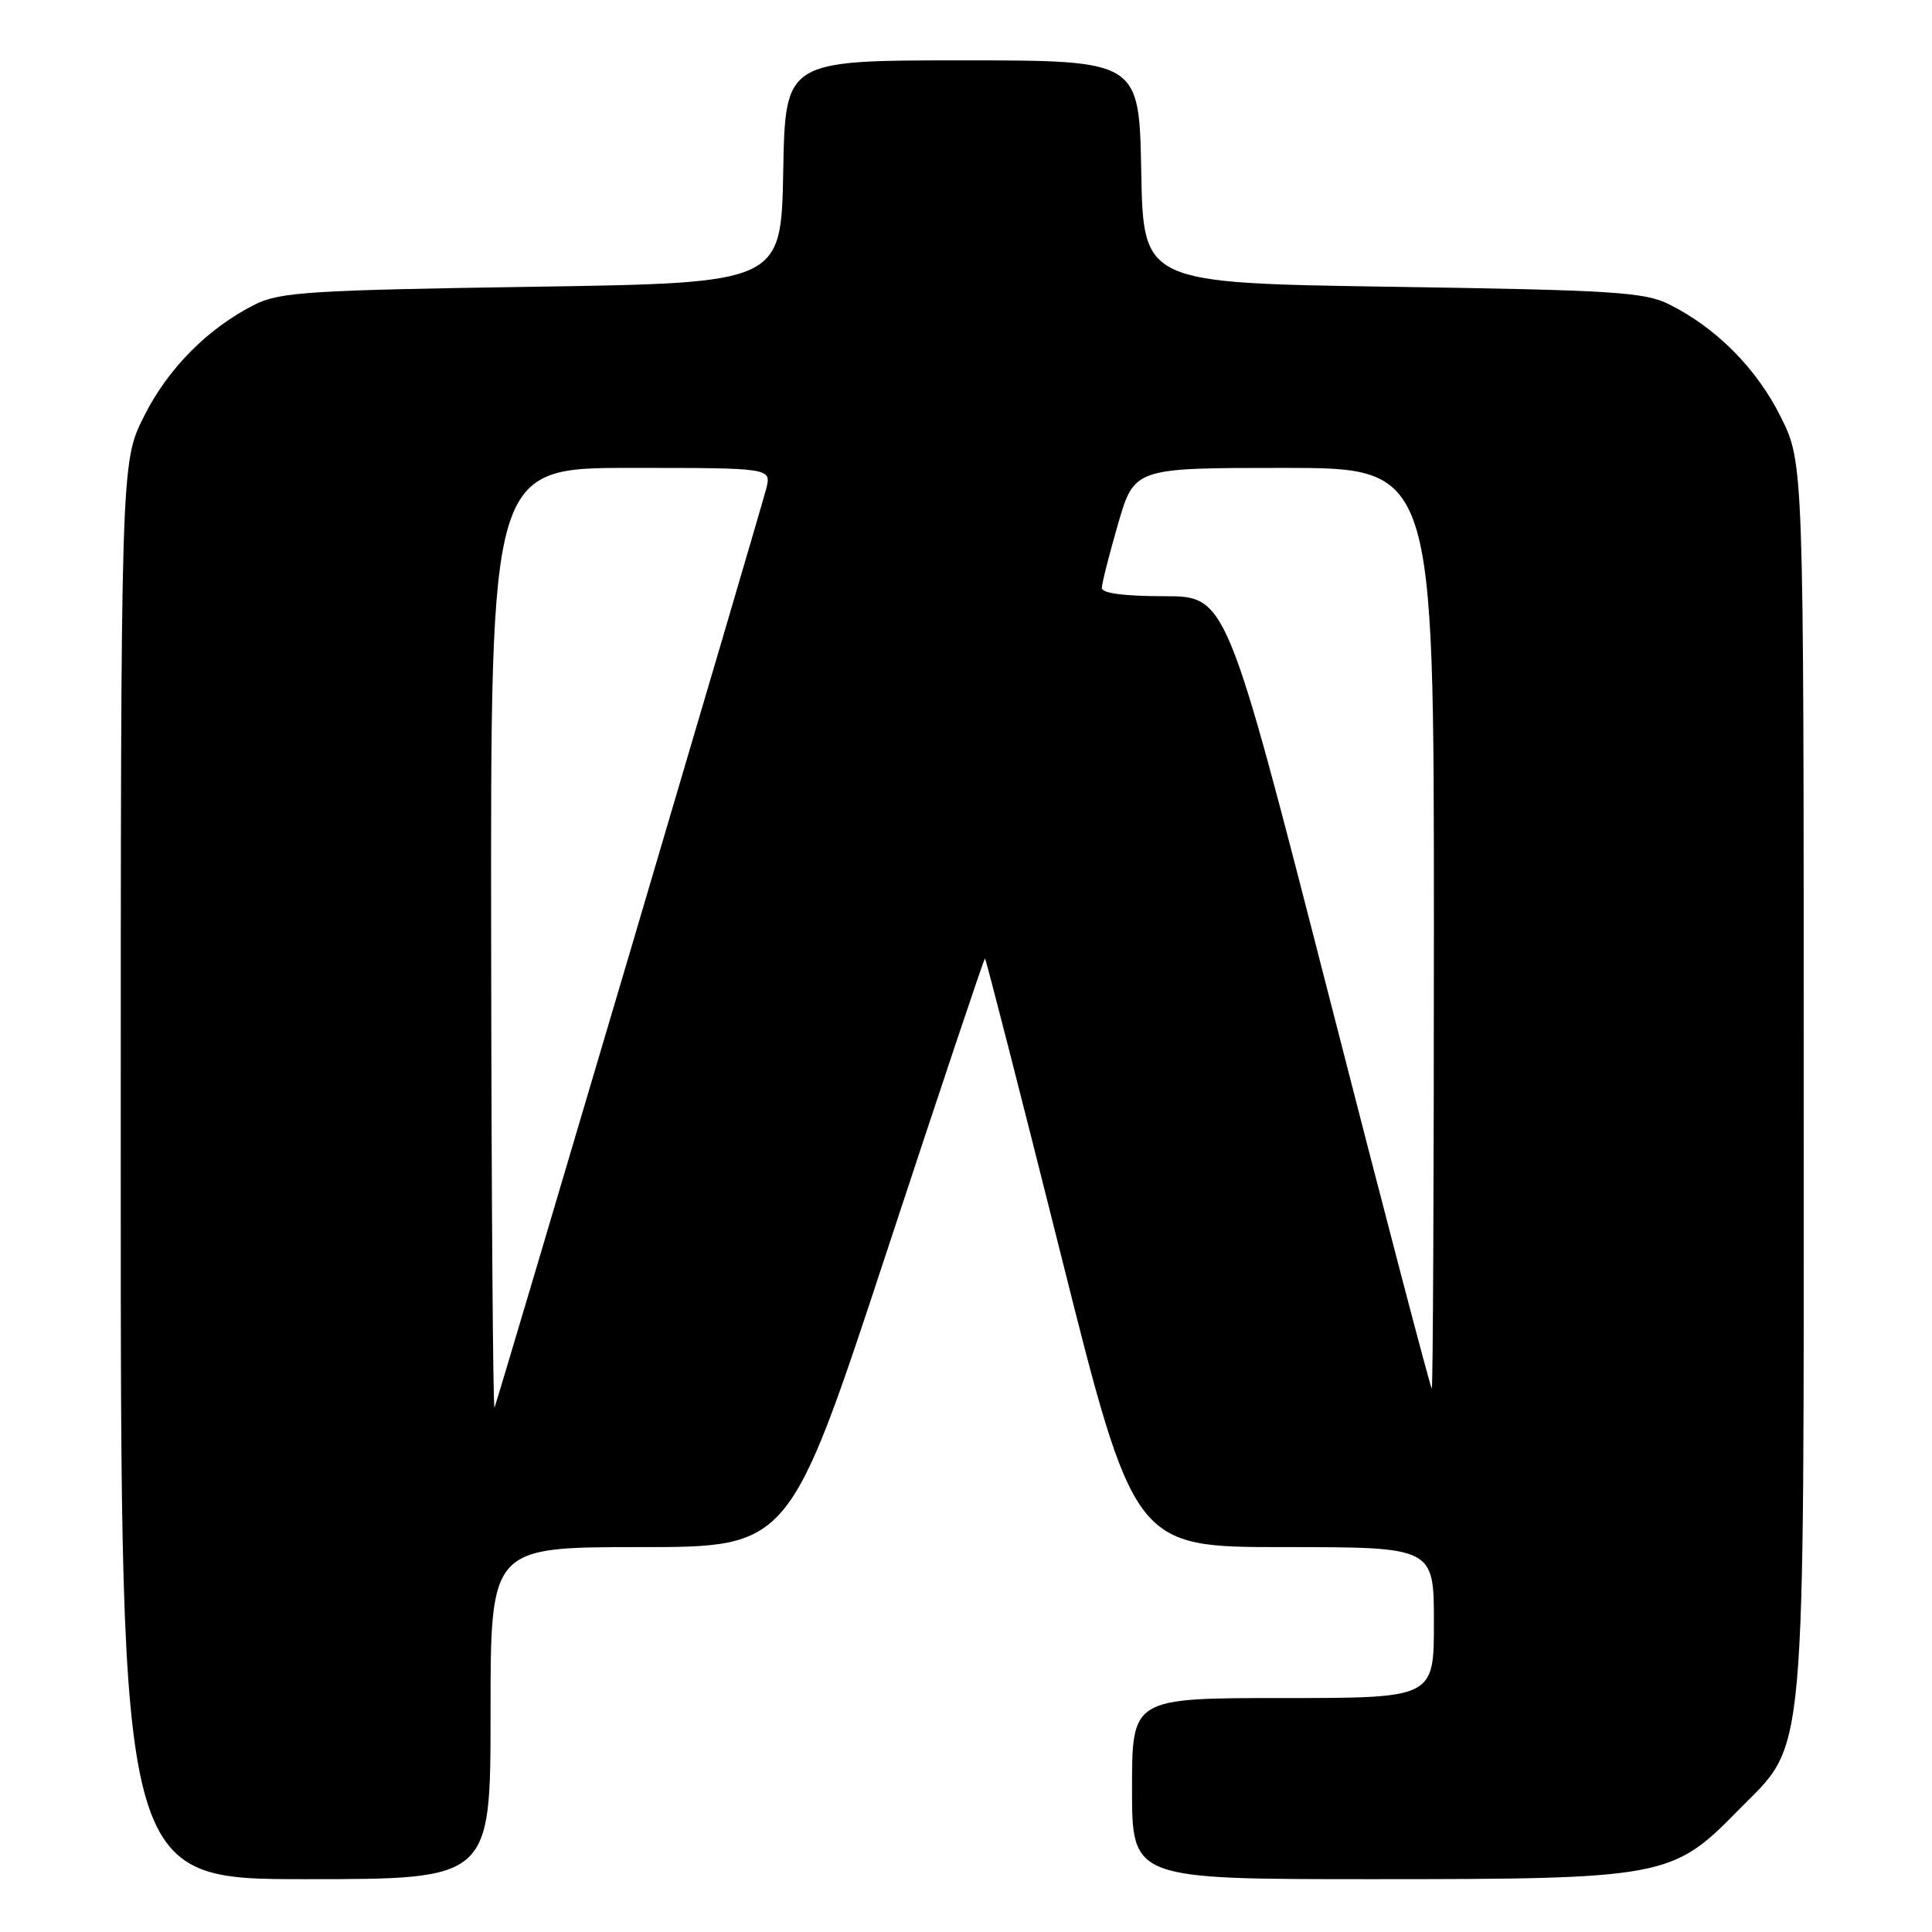 <?xml version="1.0" encoding="UTF-8" standalone="no"?>
<!DOCTYPE svg PUBLIC "-//W3C//DTD SVG 1.1//EN" "http://www.w3.org/Graphics/SVG/1.1/DTD/svg11.dtd" >
<svg xmlns="http://www.w3.org/2000/svg" xmlns:xlink="http://www.w3.org/1999/xlink" version="1.1" viewBox="0 0 256 256">
 <g >
 <path fill="currentColor"
d=" M 65.00 227.00 C 65.00 205.00 65.00 205.00 84.80 205.00 C 104.60 205.00 104.60 205.00 117.45 166.00 C 124.51 144.55 130.39 127.00 130.51 127.00 C 130.63 127.00 135.13 144.55 140.51 166.00 C 150.29 205.00 150.29 205.00 170.15 205.00 C 190.00 205.00 190.00 205.00 190.00 215.00 C 190.00 225.00 190.00 225.00 170.00 225.00 C 150.00 225.00 150.00 225.00 150.00 237.00 C 150.00 249.00 150.00 249.00 181.82 249.00 C 220.37 249.00 221.61 248.77 230.18 240.02 C 239.51 230.49 239.00 236.11 239.00 142.48 C 239.00 61.32 239.00 61.32 235.93 55.18 C 232.74 48.80 227.40 43.43 221.14 40.31 C 217.92 38.71 213.73 38.44 184.50 38.00 C 151.50 37.50 151.50 37.50 151.22 22.75 C 150.95 8.00 150.95 8.00 127.50 8.00 C 104.05 8.00 104.05 8.00 103.78 22.75 C 103.50 37.50 103.50 37.50 70.50 38.00 C 41.27 38.44 37.08 38.71 33.86 40.31 C 27.60 43.43 22.26 48.80 19.07 55.18 C 16.00 61.32 16.00 61.32 16.00 155.16 C 16.00 249.00 16.00 249.00 40.50 249.00 C 65.00 249.00 65.00 249.00 65.00 227.00 Z  M 65.08 124.75 C 65.00 62.00 65.00 62.00 83.61 62.00 C 102.22 62.00 102.22 62.00 101.53 64.75 C 100.80 67.66 66.17 184.79 65.53 186.50 C 65.33 187.05 65.12 159.26 65.08 124.75 Z  M 175.97 131.50 C 162.50 79.00 162.50 79.00 154.25 79.00 C 148.98 79.00 146.00 78.61 146.00 77.91 C 146.00 77.32 146.97 73.49 148.15 69.41 C 150.31 62.00 150.31 62.00 170.15 62.00 C 190.00 62.00 190.00 62.00 190.00 123.00 C 190.00 156.55 189.87 184.00 189.72 184.00 C 189.56 184.00 183.37 160.38 175.97 131.50 Z "/>
</g>
</svg>